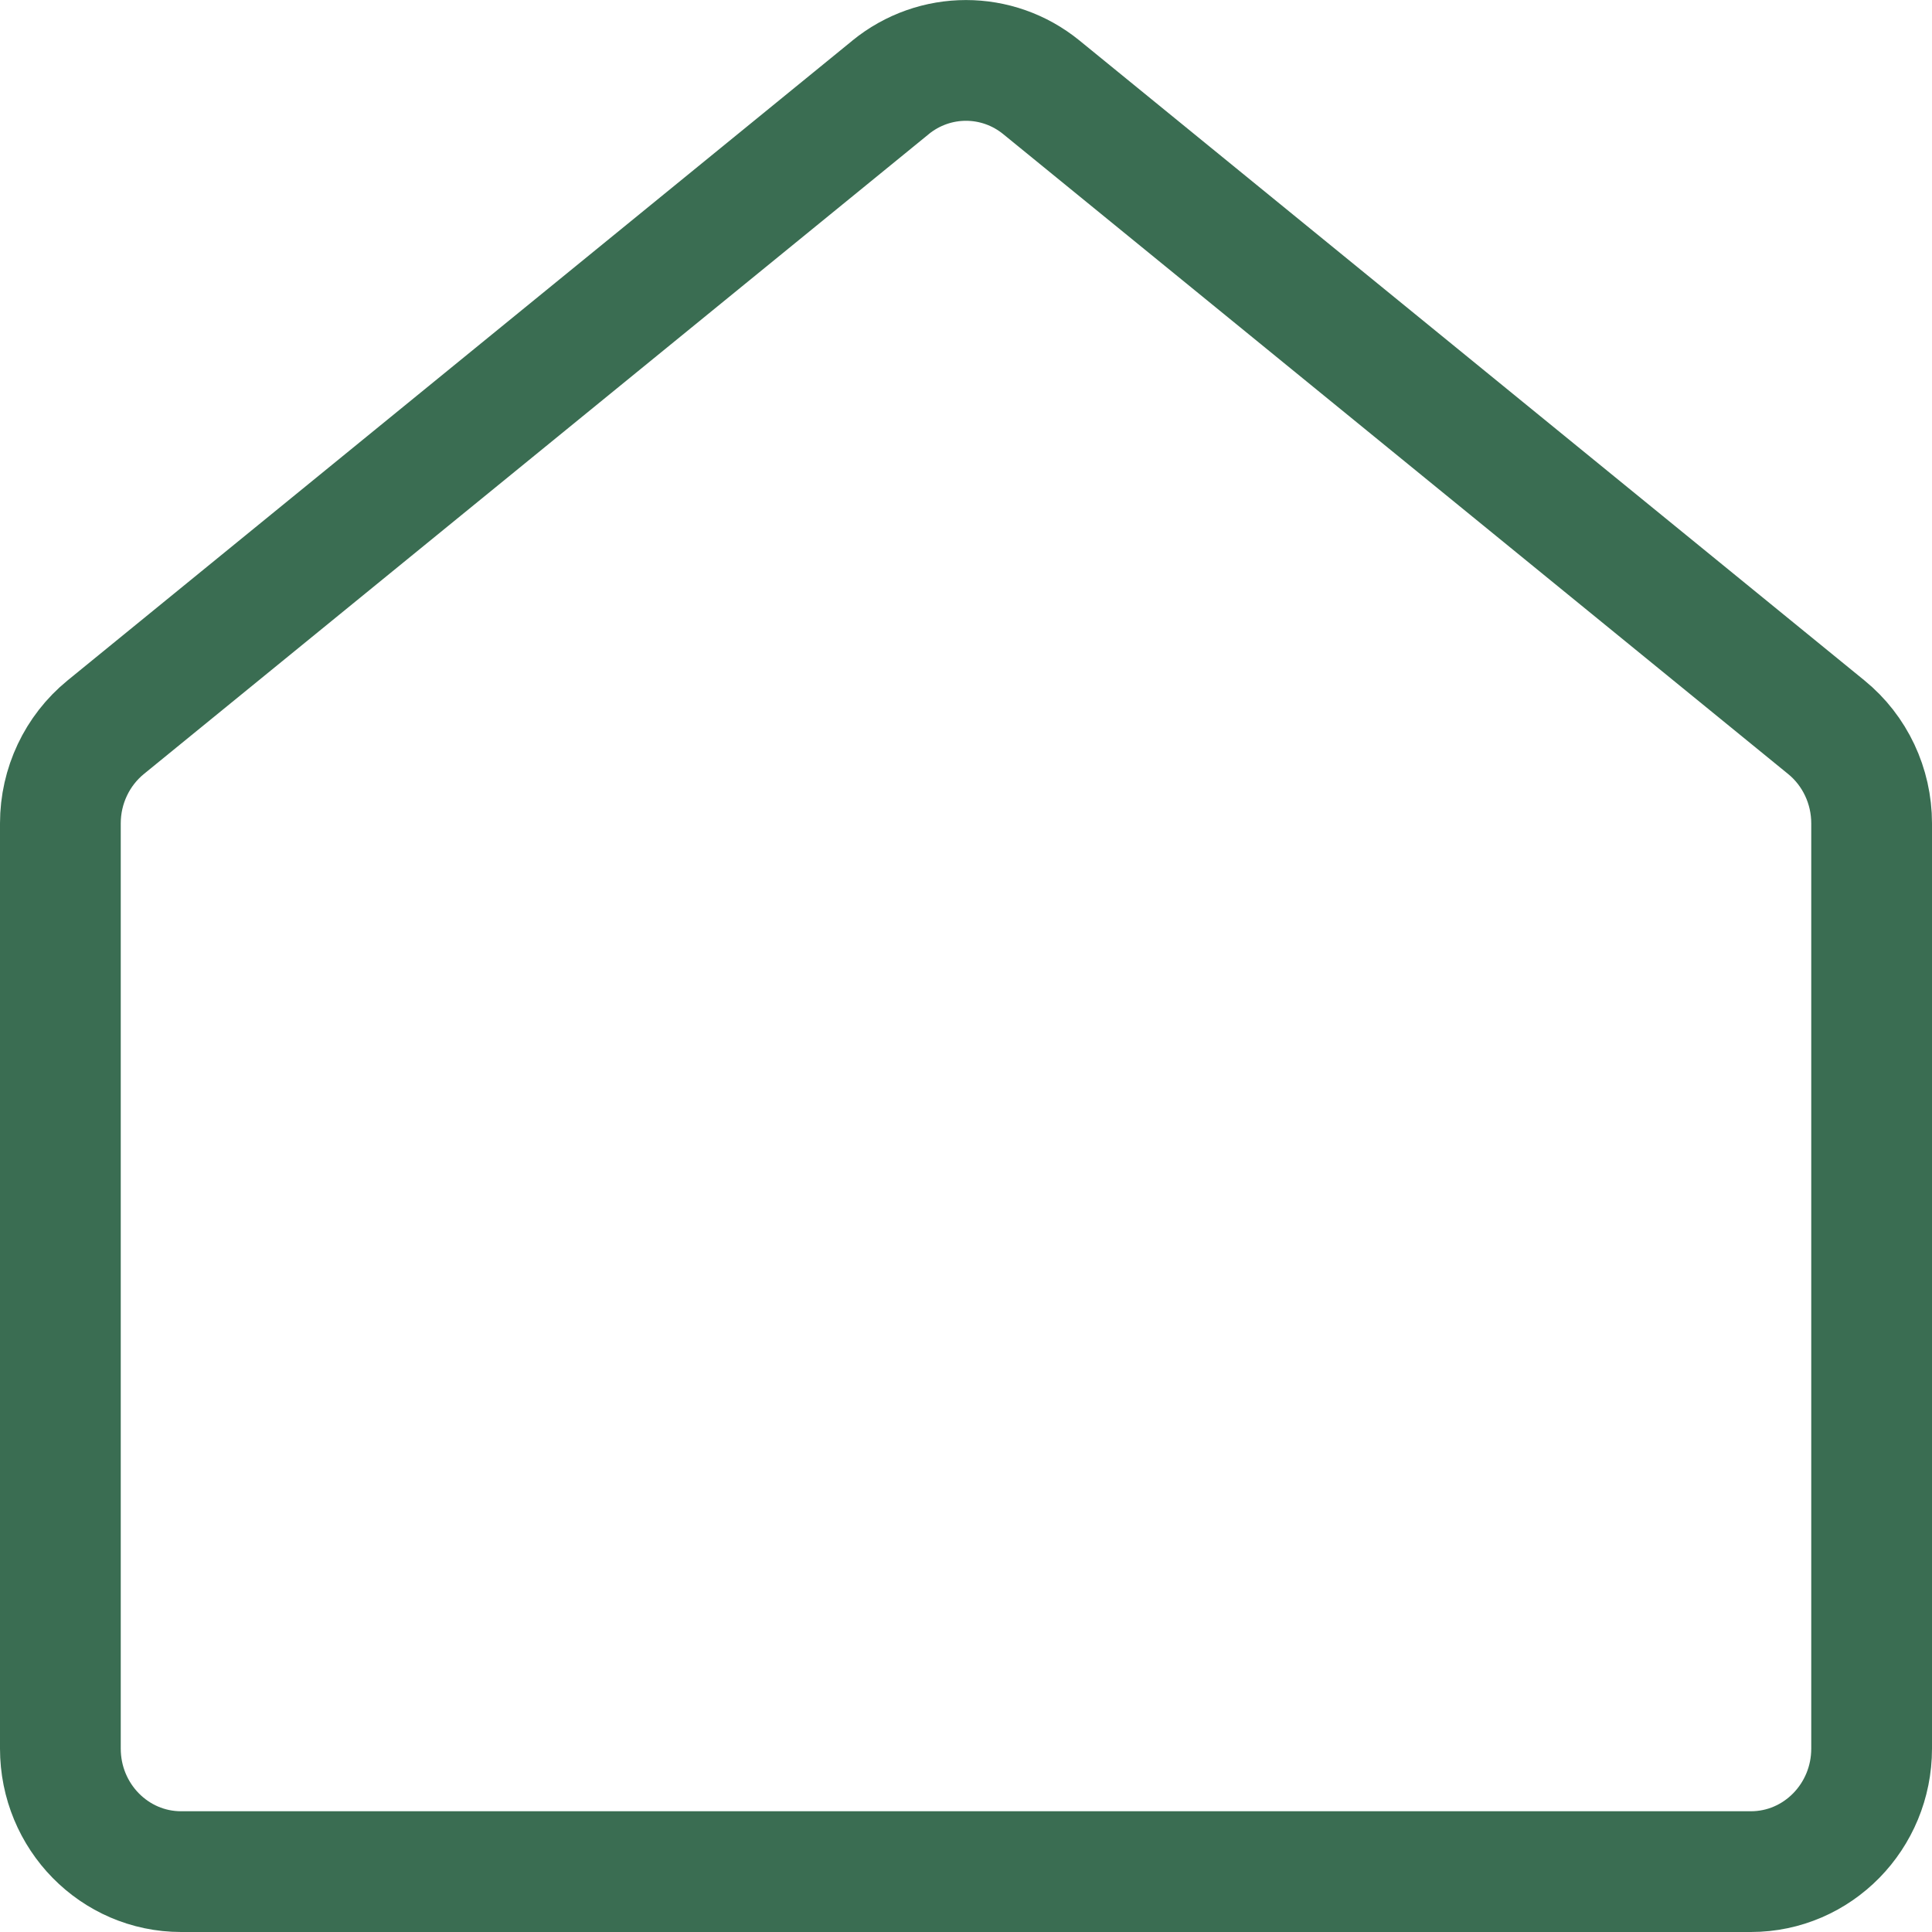 <?xml version="1.0" encoding="UTF-8"?><svg id="Layer_2" xmlns="http://www.w3.org/2000/svg" viewBox="0 0 320 320"><defs><style>.cls-1{fill:none;stroke:#3a6d52;stroke-linecap:round;stroke-linejoin:round;stroke-width:20px;}</style></defs><g id="Layer_1-2"><path class="cls-1" d="m147.51,14.47L17.51,120.45c-4.74,3.87-7.51,9.72-7.51,15.92v153.25c0,11.26,8.95,20.38,20,20.38h260c11.05,0,20-9.13,20-20.38v-153.25c0-6.19-2.76-12.05-7.51-15.92L172.49,14.47c-7.3-5.95-17.68-5.95-24.99,0Z"/></g></svg>